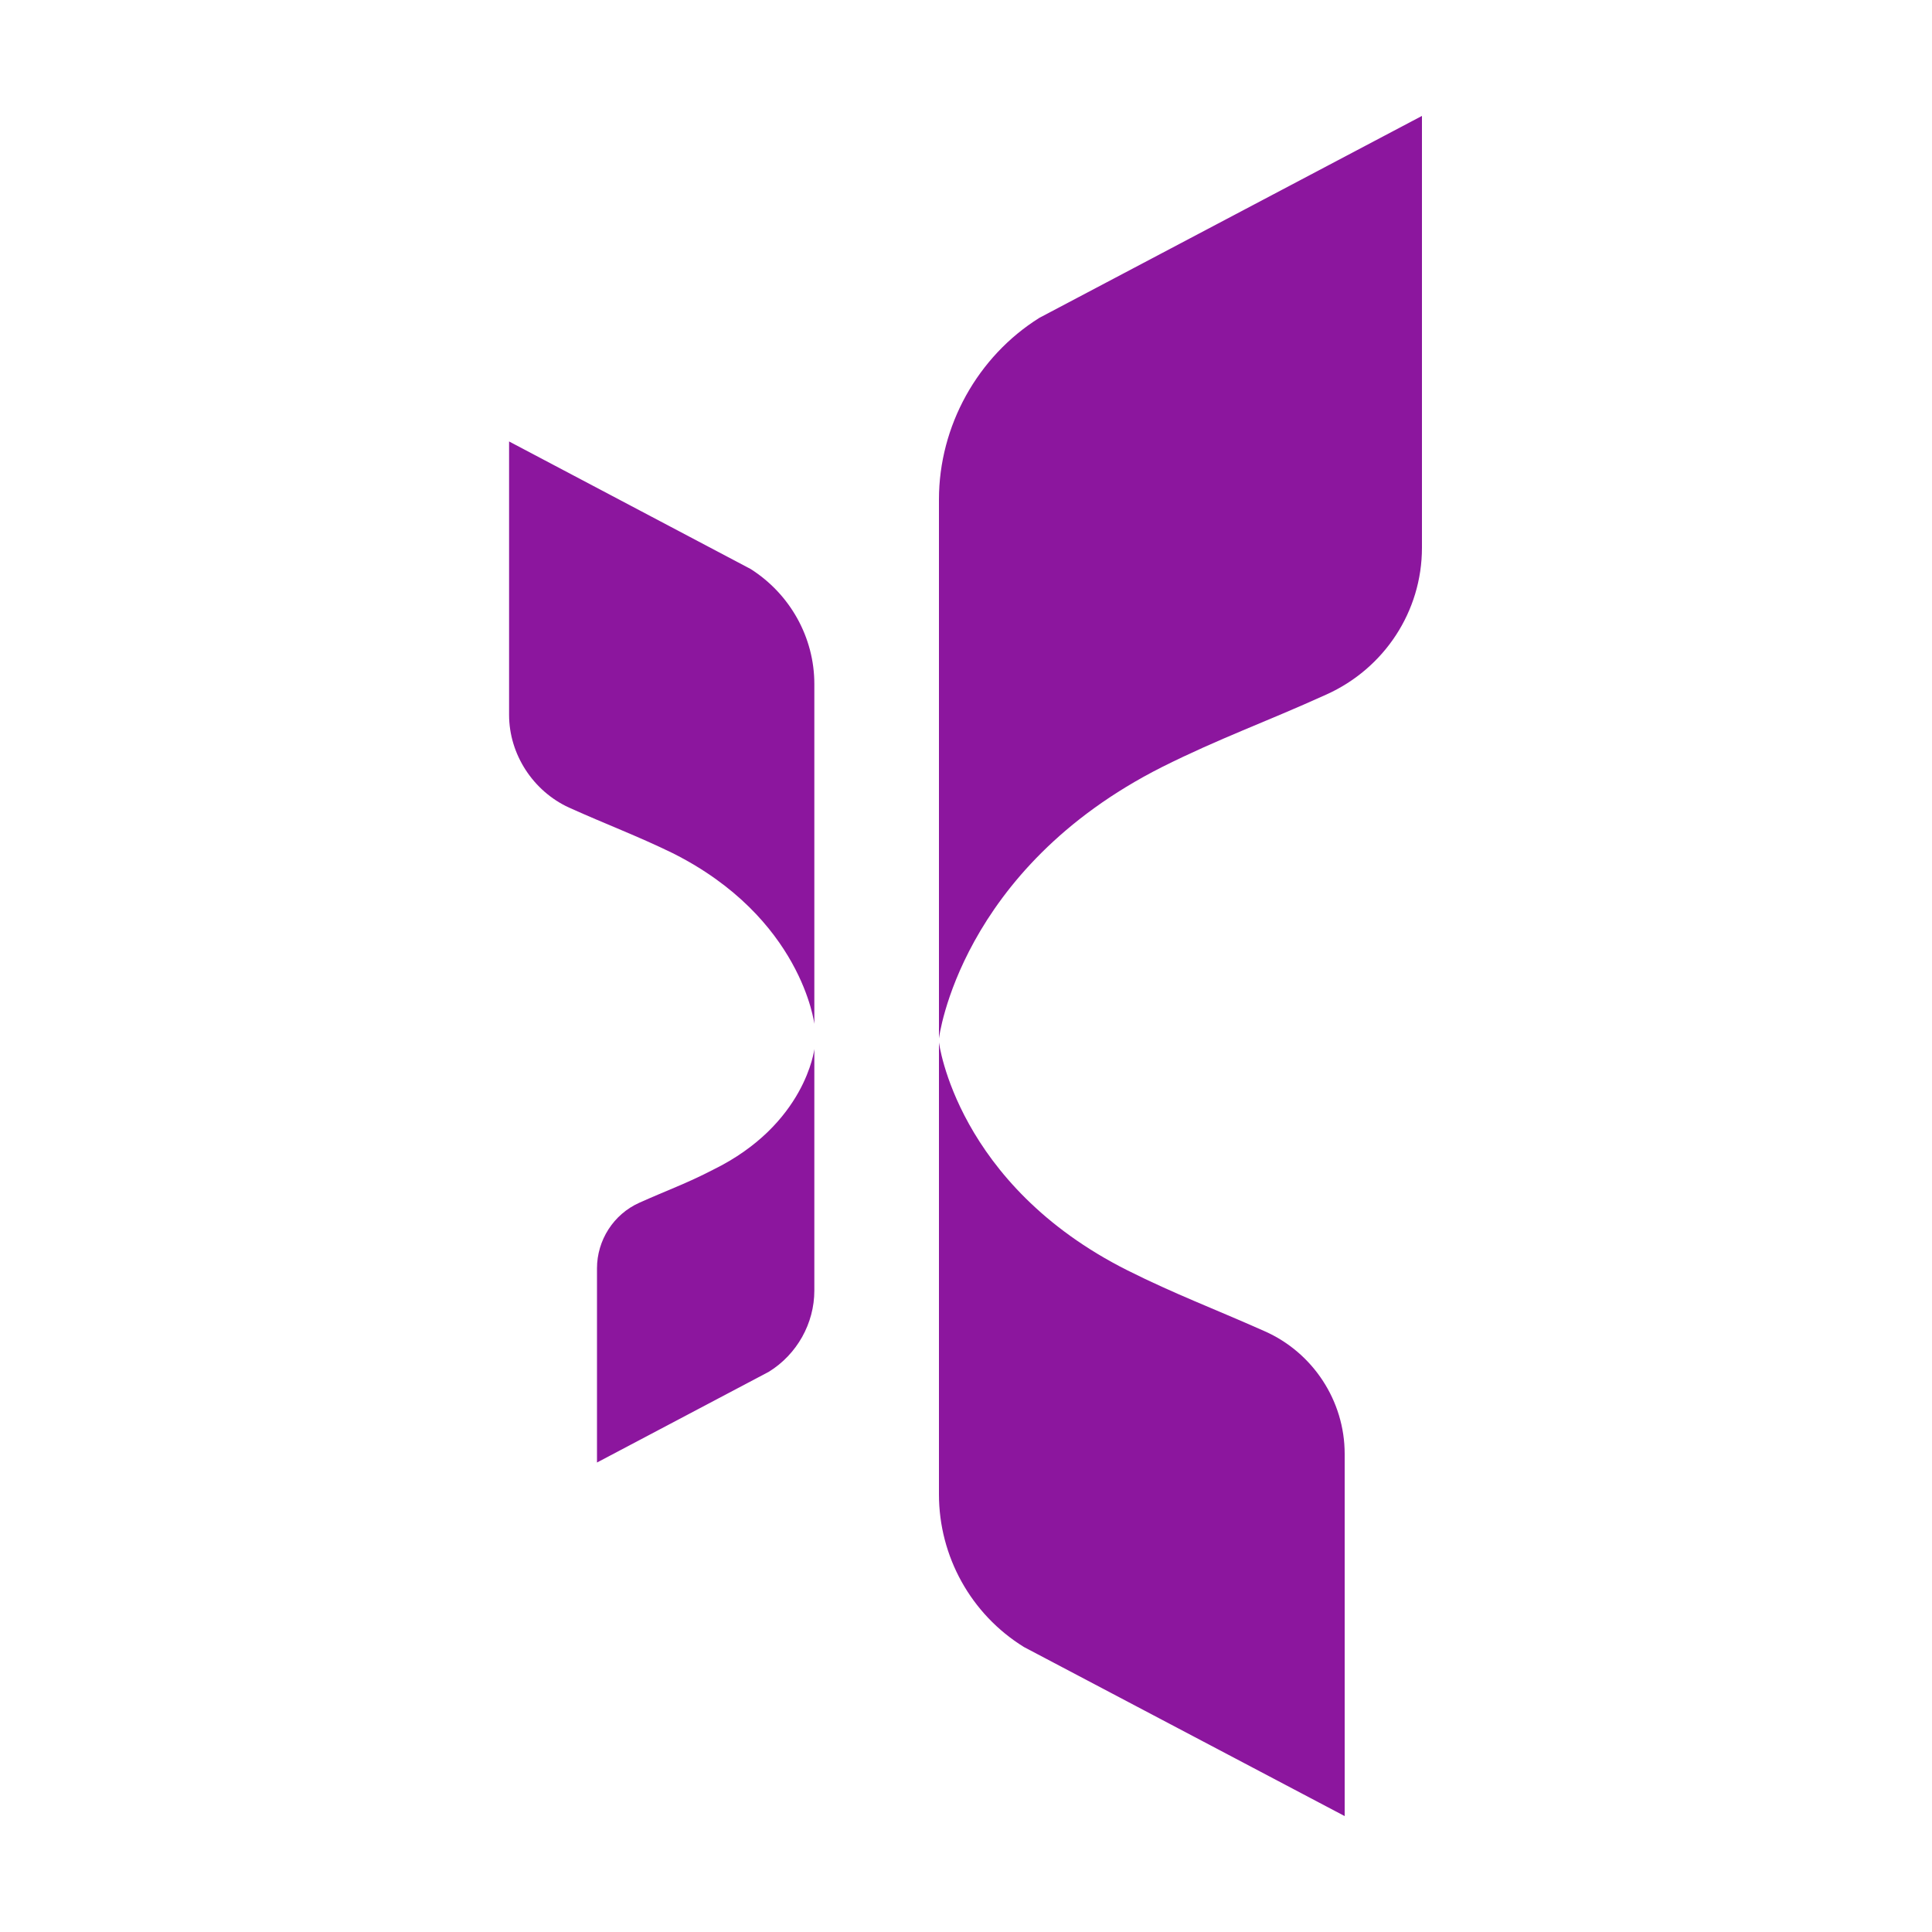 <?xml version="1.0" encoding="utf-8"?>
<!-- Generator: Adobe Illustrator 24.0.0, SVG Export Plug-In . SVG Version: 6.00 Build 0)  -->
<svg version="1.1" id="Capa_1" xmlns="http://www.w3.org/2000/svg" xmlns:xlink="http://www.w3.org/1999/xlink" x="0px" y="0px"
	 viewBox="0 0 200 200" style="enable-background:new 0 0 200 200;" xml:space="preserve">
<style type="text/css">
	.st0{fill:#8C169E;}
</style>
<path class="st0" d="M97.2,107.9v46.8c0,6.4,3.3,12.4,8.8,15.8l33.2,17.5v-37.5c0-5.5-3.3-10.5-8.3-12.7c-5.4-2.4-9.2-3.8-14.2-6.3
	C99,122.6,97.2,107.9,97.2,107.9"/>
<path class="st0" d="M97.2,107.5V51.7c0-7.6,4-14.8,10.4-18.8L147.2,12v44.7c0,6.6-3.9,12.5-9.9,15.2c-6.4,2.9-11,4.5-17,7.5
	C99.3,90,97.2,107.5,97.2,107.5"/>
<path class="st0" d="M84.3,108.6v25c0,3.4-1.8,6.6-4.7,8.4l-17.8,9.4v-20.1c0-2.9,1.7-5.6,4.4-6.8c2.9-1.3,4.9-2,7.6-3.4
	C83.4,116.4,84.3,108.6,84.3,108.6"/>
<path class="st0" d="M84.3,106V70.8c0-4.8-2.5-9.3-6.6-11.9l-25-13.2V74c0,4.1,2.5,7.9,6.2,9.6c4,1.8,7,2.9,10.7,4.7
	C83,95,84.3,106,84.3,106"/>
</svg>
